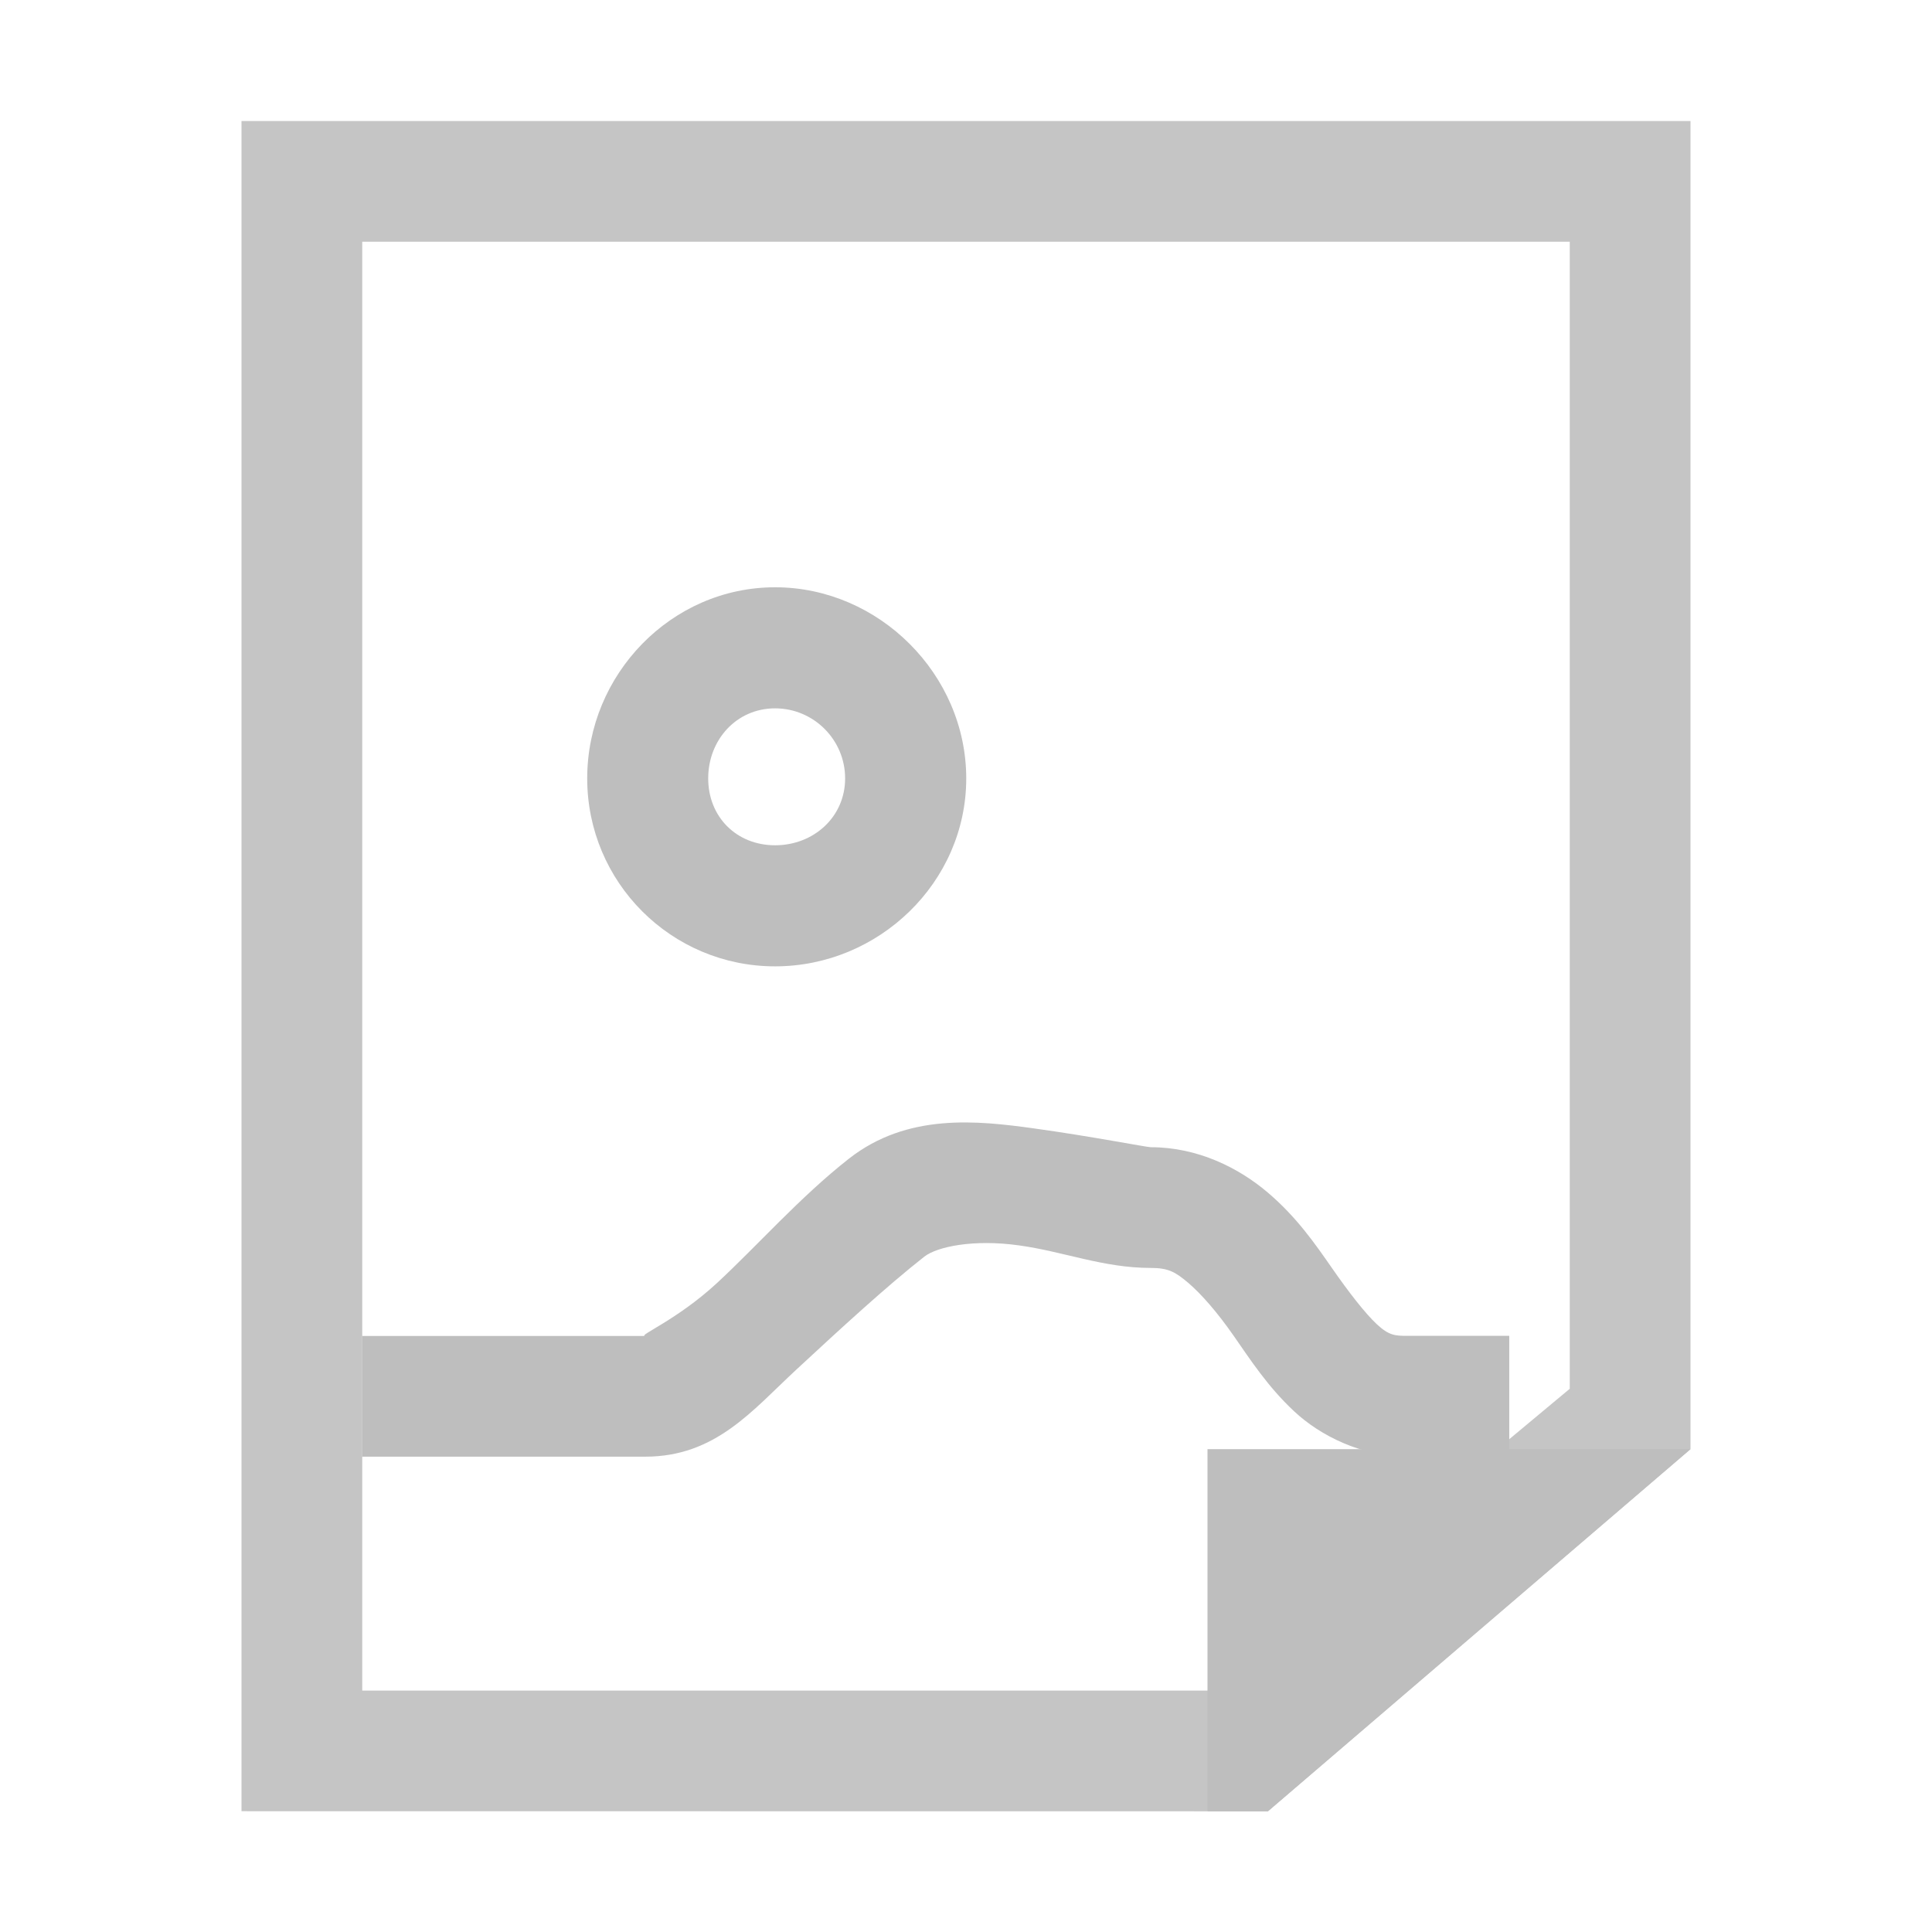 <svg height="16" width="16" xmlns="http://www.w3.org/2000/svg"><g fill="#bebebe" transform="matrix(1 0 0 -.945 0 15.561)"><path d="m2 .594v14.812h12v-11.639l-3.5-3.174zm8 1.057 3 2.645v10.052h-10v-12.697z" fill-opacity=".902"/><path d="m10.5.593h-.5v3.174h4z"/><g fill="#bebebe"><path d="m8.562 6.578c-.466.068-1.046.137-1.531-.265-.403-.334-.765-.769-1.094-1.091s-.66-.463-.594-.463h-2.344v-1.058h2.344c.582 0 .886.404 1.25.761.364.357.751.734 1.062.992.106.088.409.154.781.099.373-.054.7-.198 1.094-.198.146 0 .204-.035.312-.132.108-.098.24-.258.375-.463.135-.205.282-.446.5-.661.218-.216.562-.397.938-.397h.844v1.058h-.844c-.099 0-.151.002-.25.099-.099.097-.235.283-.375.496-.14.213-.292.446-.531.661s-.578.397-.969.397c-.033 0-.502.097-.969.165z"/><path d="m6.419 11.32c-.86 0-1.556-.764-1.556-1.675 0-.91.696-1.647 1.556-1.647s1.583.737 1.583 1.647c0 .91-.722 1.675-1.583 1.675zm0-1.061c.32 0 .58-.276.58-.614 0-.338-.261-.586-.58-.586s-.554.248-.554.586c0 .338.234.614.554.614z"/></g></g></svg>
